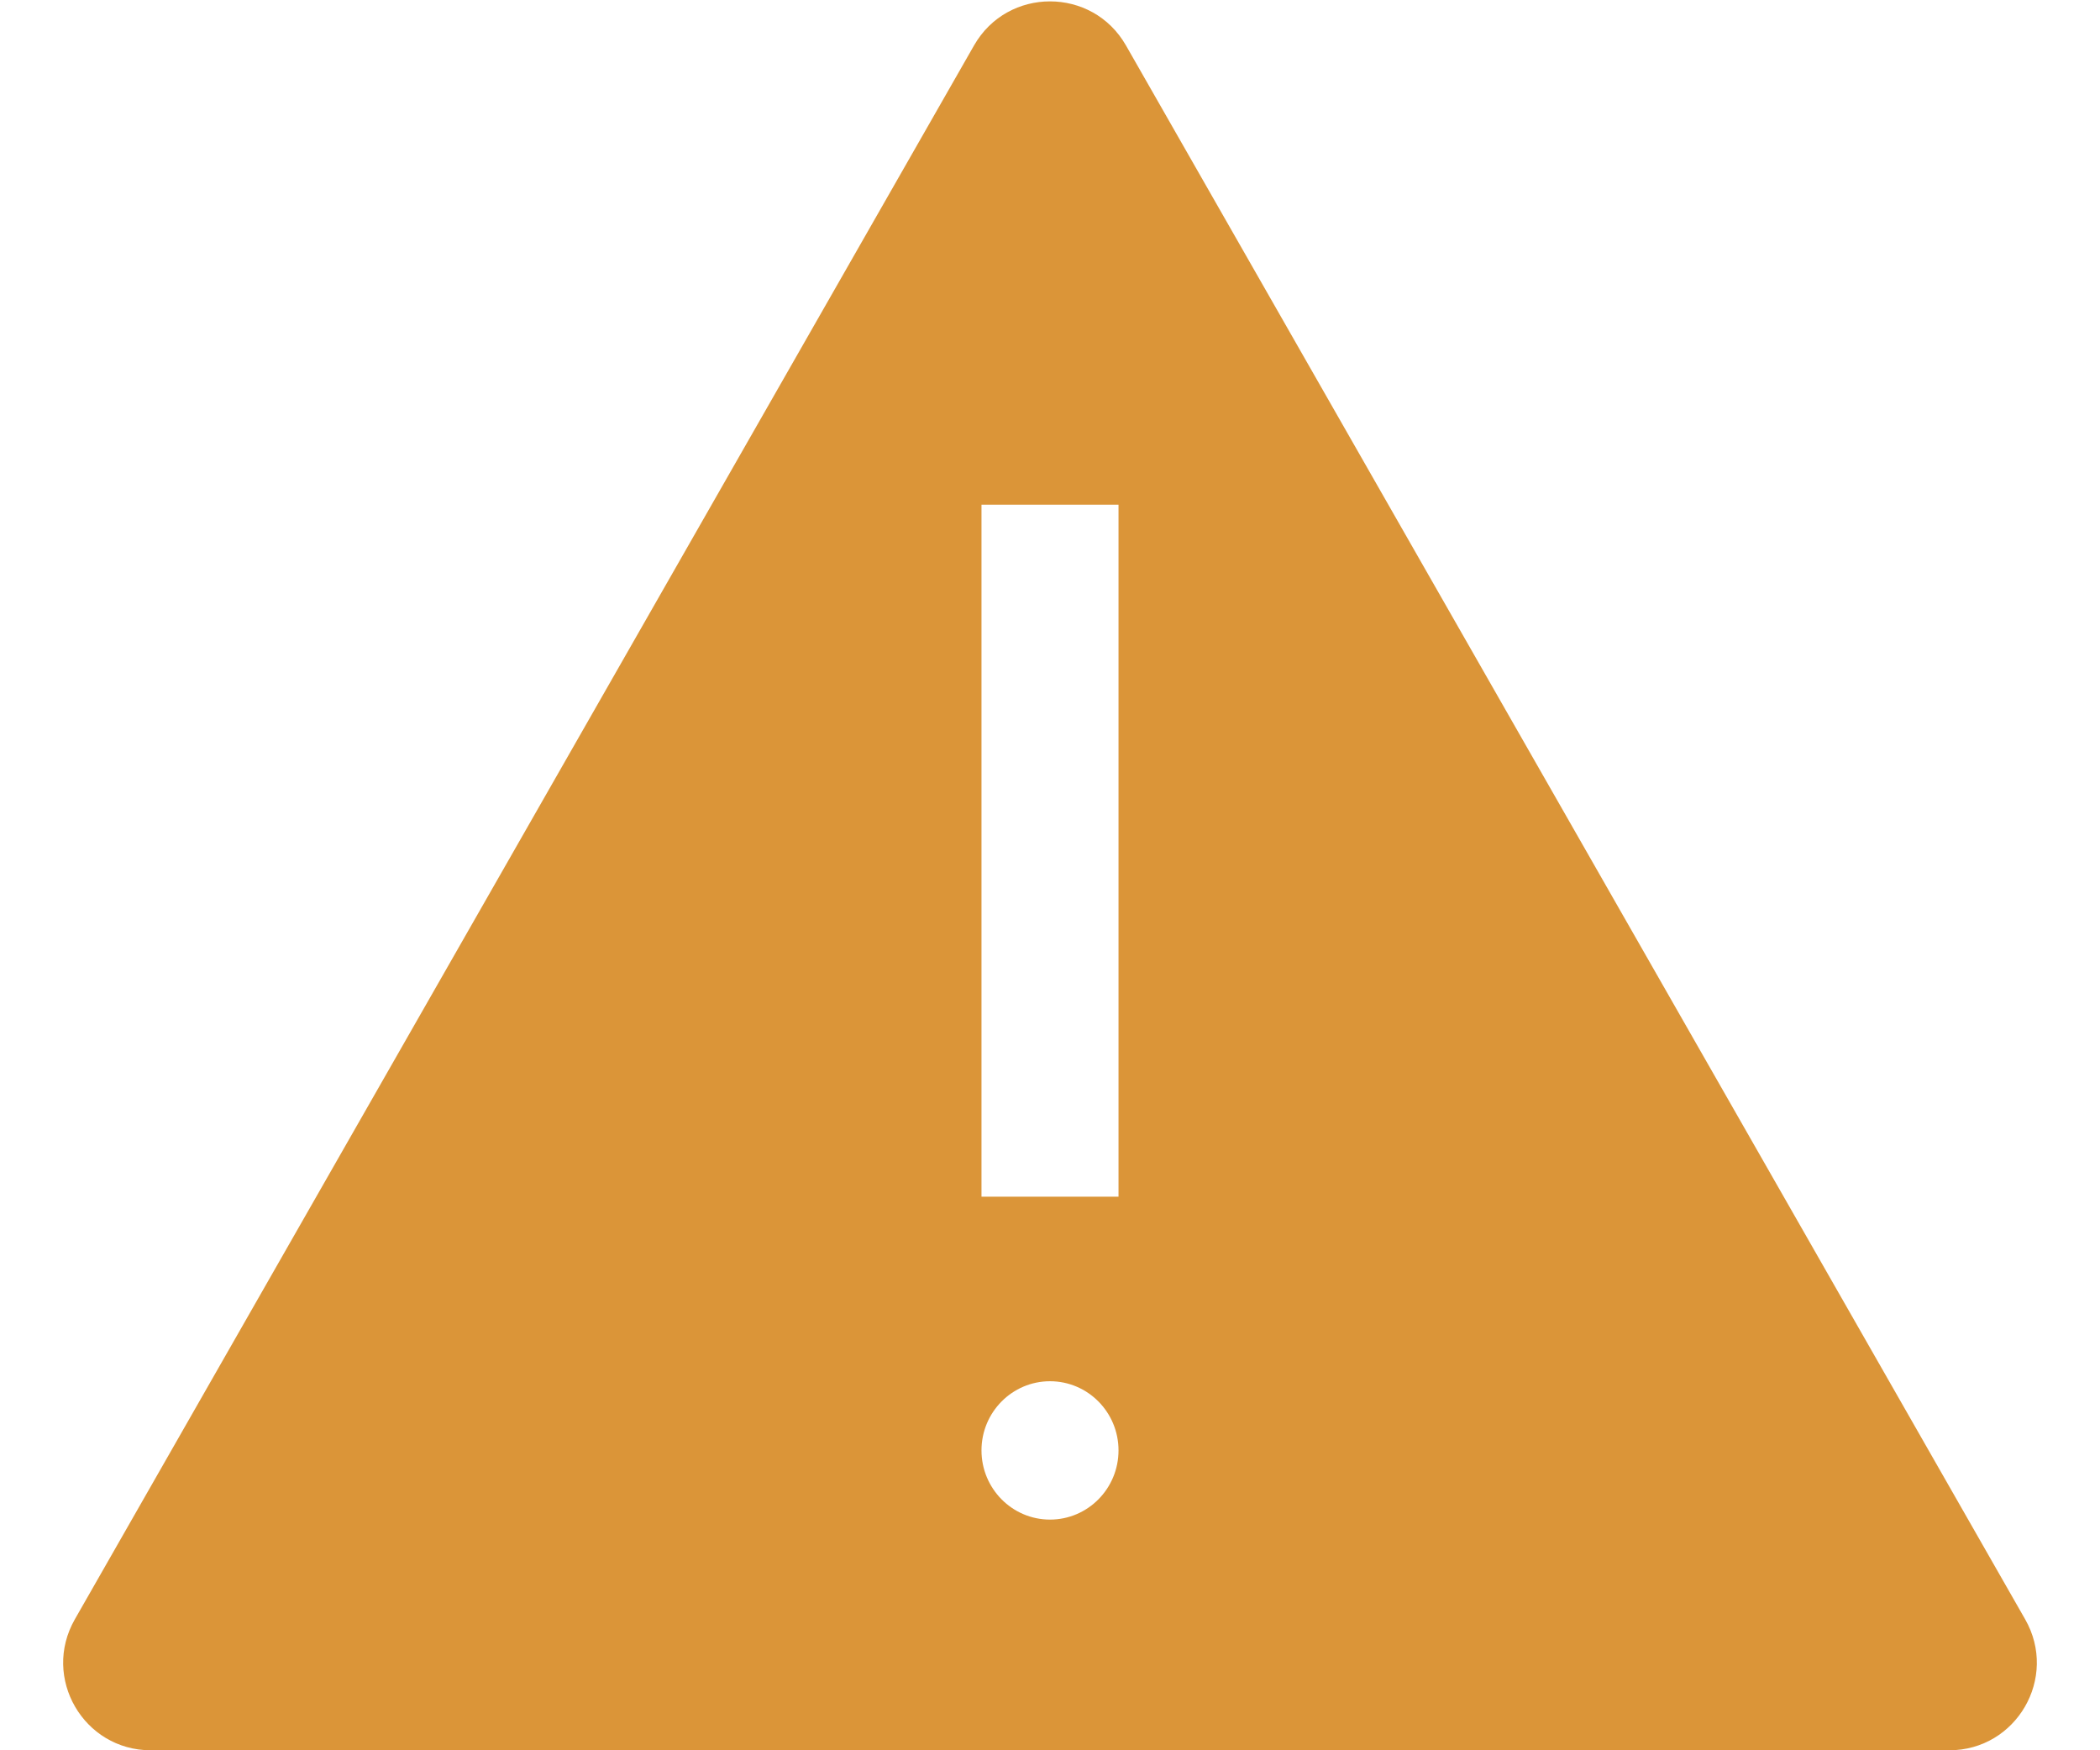 <svg width="24" height="20" viewBox="0 0 24 20" fill="#db9538" xmlns="http://www.w3.org/2000/svg">
    <path d="M12.868 0.519C12.484 -0.152 11.516 -0.152 11.132 0.519L0.855 18.504C0.474 19.171 0.955 20 1.723 20H22.277C23.045 20 23.526 19.171 23.145 18.504L12.868 0.519ZM12 17.364C11.568 17.364 11.217 17.01 11.217 16.573C11.217 16.137 11.568 15.783 12 15.783C12.432 15.783 12.783 16.137 12.783 16.573C12.783 17.01 12.432 17.364 12 17.364ZM11.217 13.674V5.767H12.783V13.674H11.217Z"/>
</svg>
